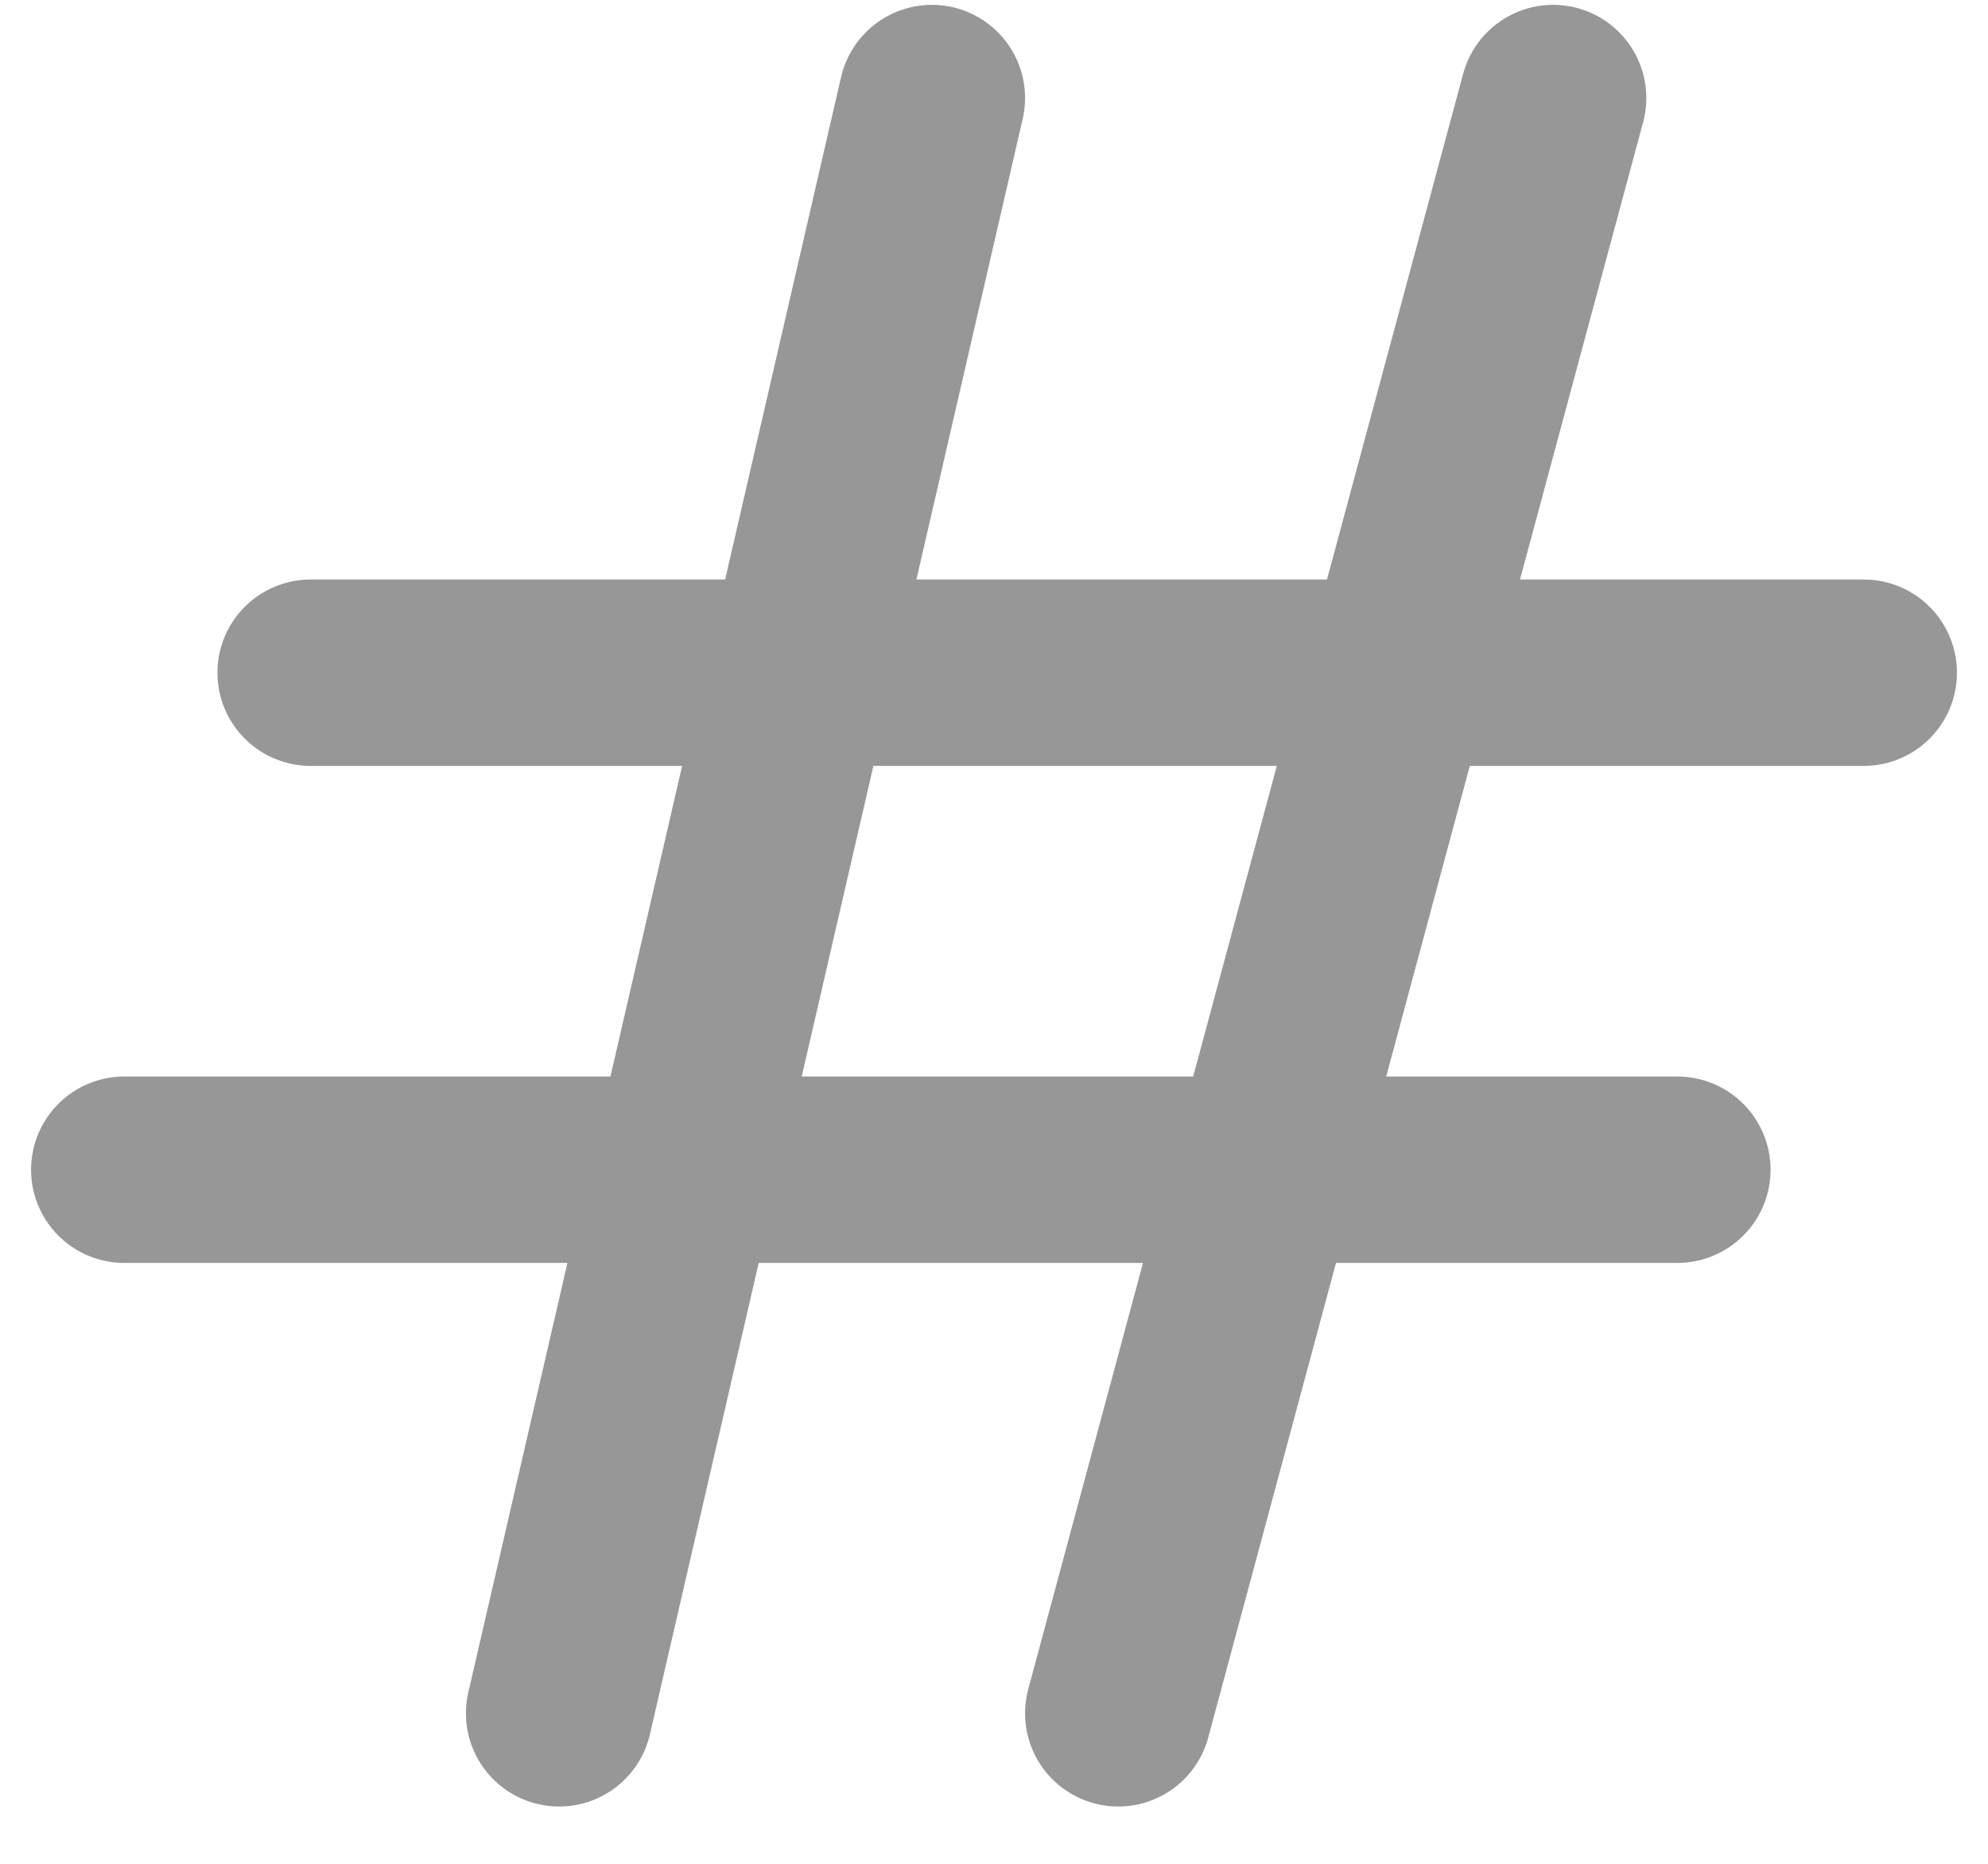 <?xml version="1.0" encoding="UTF-8"?>
<svg width="32px" height="30px" viewBox="0 0 32 30" version="1.1" xmlns="http://www.w3.org/2000/svg" xmlns:xlink="http://www.w3.org/1999/xlink">
    <!-- Generator: Sketch 53 (72520) - https://sketchapp.com -->
    <title>Group</title>
    <desc>Created with Sketch.</desc>
    <g id="Page-1" stroke="none" stroke-width="1" fill="none" fill-rule="evenodd" stroke-linecap="round" stroke-linejoin="bevel">
        <g id="v-" transform="translate(-117, -199)" stroke="#979797" stroke-width="3">
            <g id="Group" transform="translate(119, 200.578)">
                <path d="M13,0 L7,26" id="Path"></path>
                <path d="M23,0 L16,26" id="Path-Copy"></path>
                <path d="M0,17.25 L25,17.25" id="Path-2"></path>
                <path d="M3,9.25 L28,9.25" id="Path-2-Copy"></path>
            </g>
        </g>
    </g>
</svg>